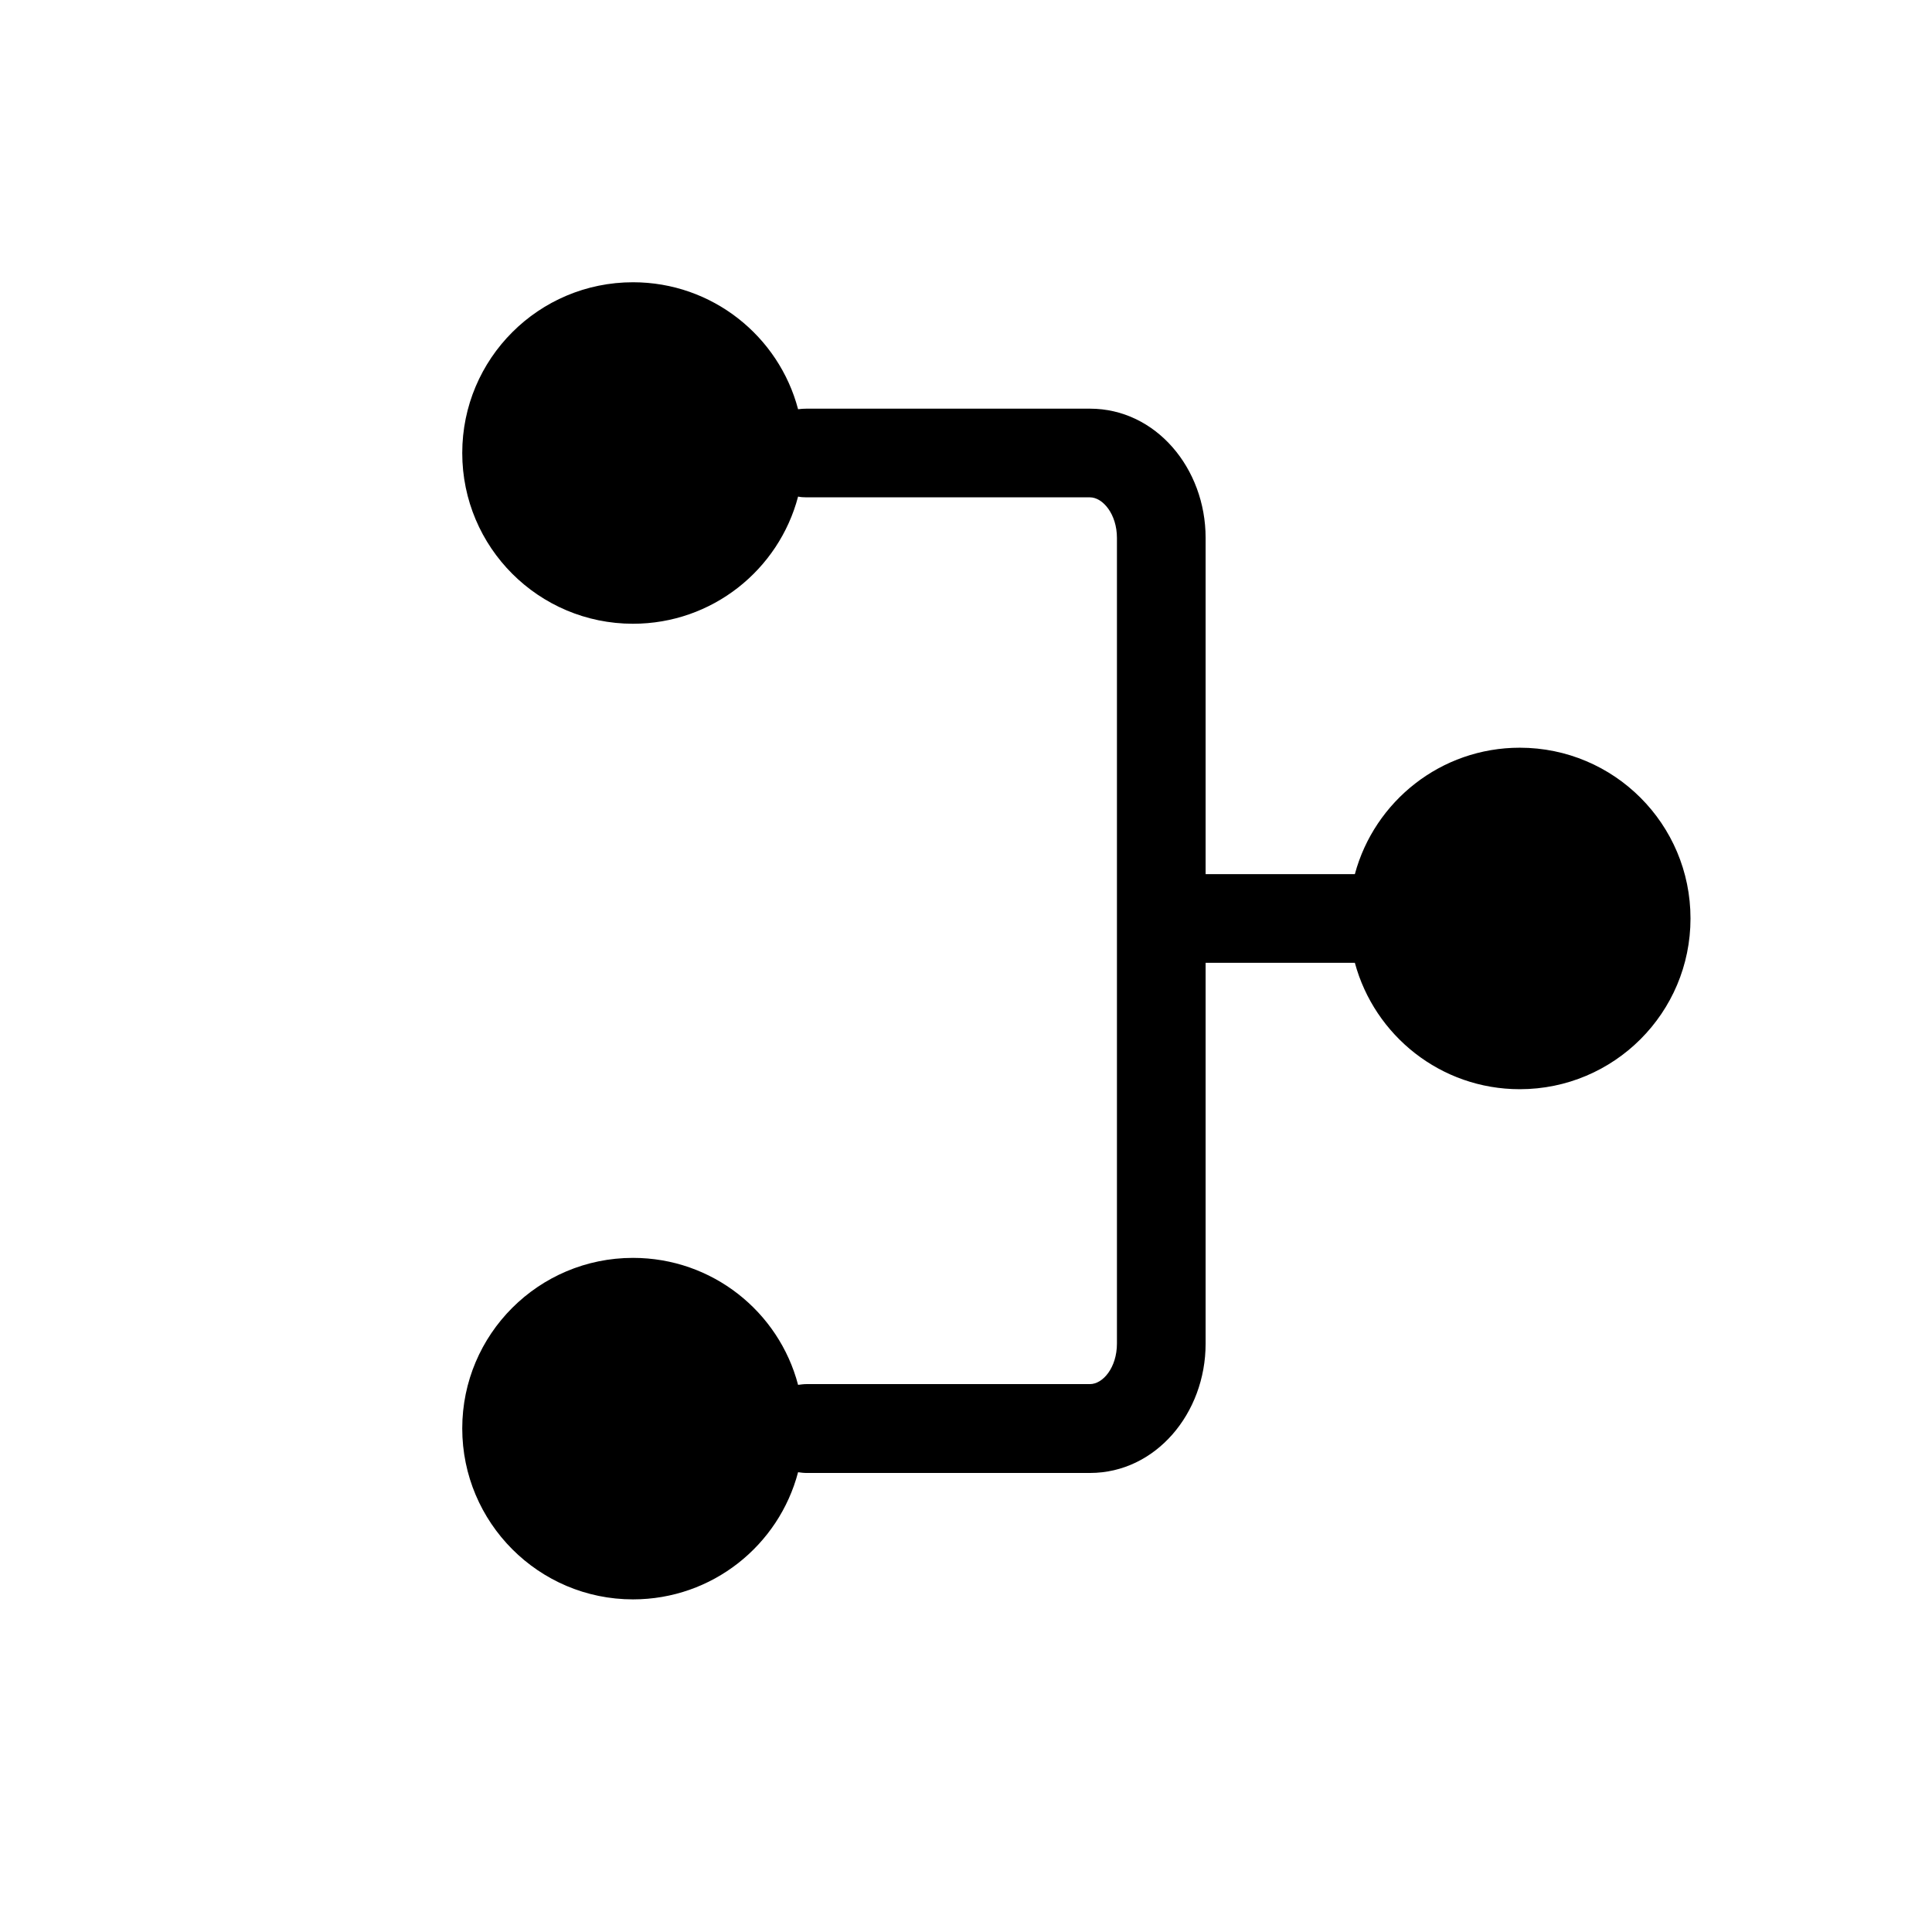 <?xml version="1.0" standalone="no"?><!DOCTYPE svg PUBLIC "-//W3C//DTD SVG 1.1//EN" "http://www.w3.org/Graphics/SVG/1.1/DTD/svg11.dtd"><svg t="1750169375313" class="icon" viewBox="0 0 1024 1024" version="1.1" xmlns="http://www.w3.org/2000/svg" p-id="1775" xmlns:xlink="http://www.w3.org/1999/xlink" width="200" height="200"><path d="M639 463.3L639 285.1c0-36.9-26.4-68.5-61.3-68.5l-150.2 0c-1.5 0-3 0.1-4.5 0.3-10.2-38.7-45.5-67.3-87.5-67.3-50 0-90.5 40.5-90.5 90.5s40.5 90.5 90.5 90.5c42 0 77.3-28.6 87.5-67.4 1.4 0.3 2.9 0.4 4.5 0.4L577.7 263.6c6.8 0 14.3 8.9 14.3 21.5l0 427c0 12.7-7.4 21.5-14.3 21.5l-150.2 0c-1.5 0-3 0.2-4.5 0.4-10.2-38.8-45.5-67.3-87.5-67.3-50 0-90.5 40.5-90.5 90.4 0 49.9 40.5 90.6 90.5 90.6 42 0 77.3-28.6 87.5-67.4 1.4 0.2 2.9 0.4 4.5 0.4L577.7 780.7c34.8 0 61.3-31.6 61.3-68.5L639 510.3l79.1 0c10.4 38.5 45.5 67 87.4 67 50 0 90.5-40.5 90.5-90.5s-40.5-90.5-90.5-90.5c-41.8 0-77 28.4-87.4 67L639 463.3z" fill="currentColor" p-id="1776"></path></svg>